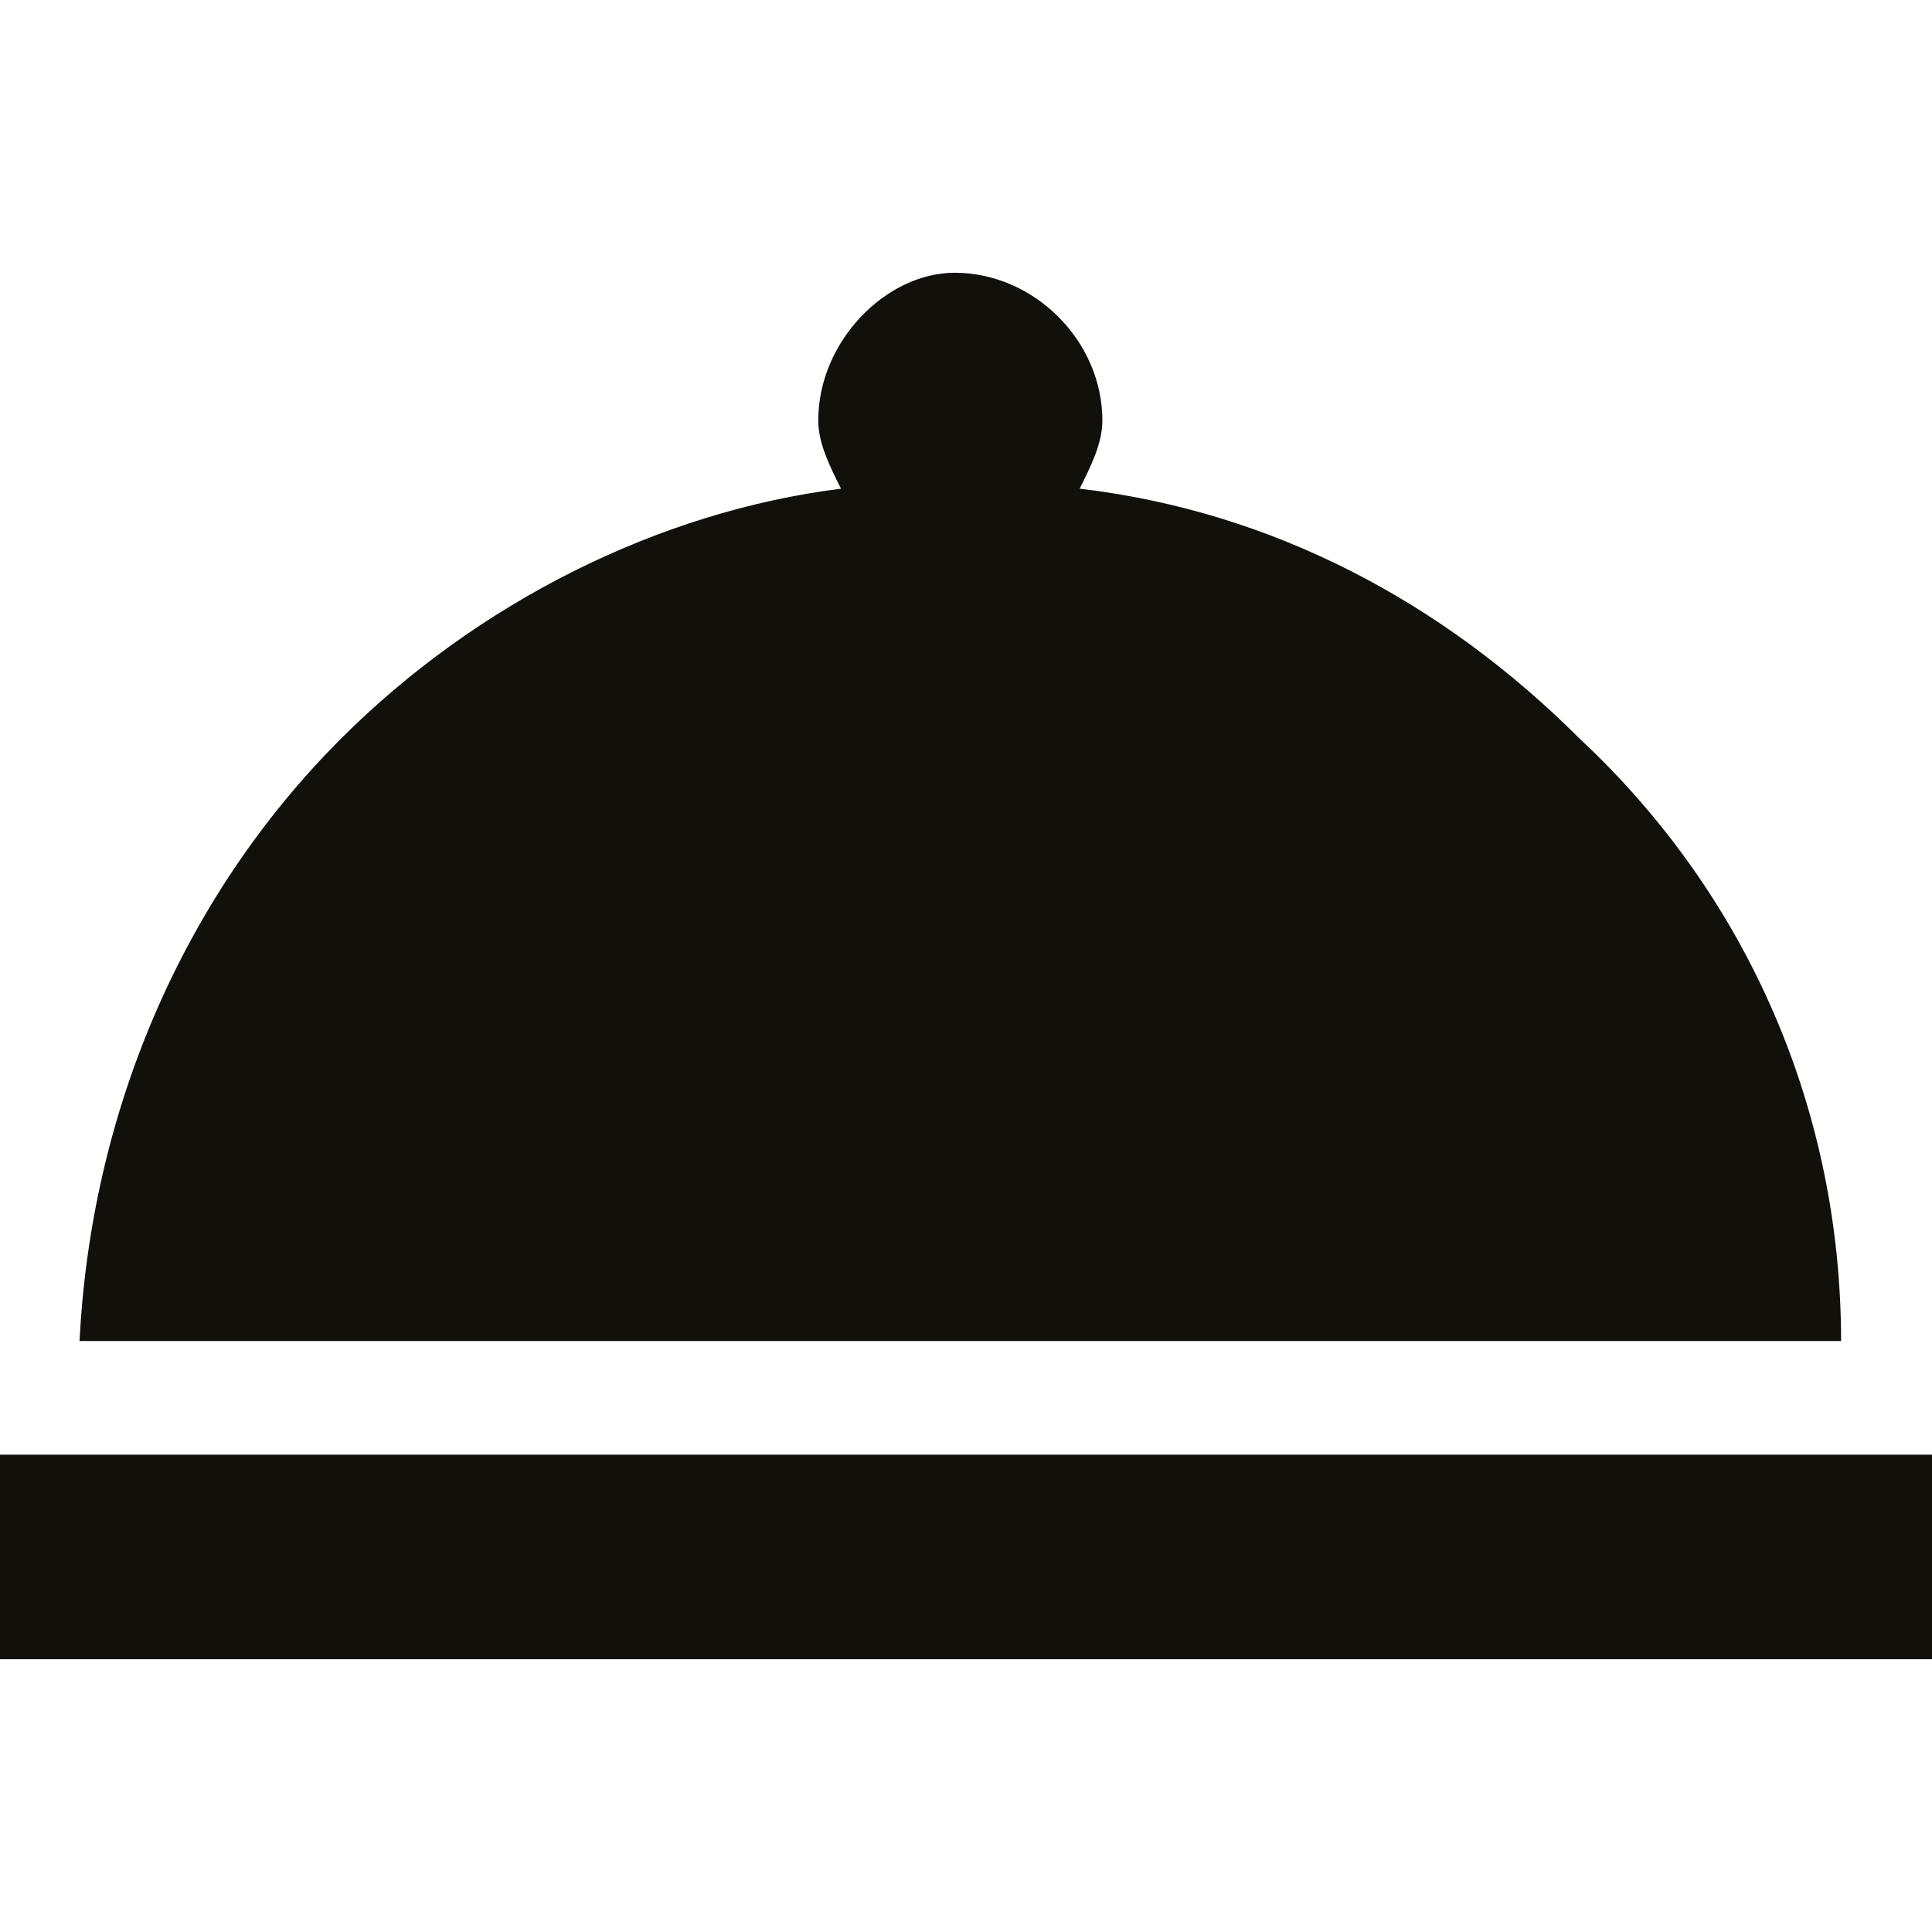 <?xml version="1.0" encoding="utf-8"?>
<!-- Generator: Adobe Illustrator 21.0.2, SVG Export Plug-In . SVG Version: 6.00 Build 0)  -->
<svg version="1.1" id="Слой_1" xmlns="http://www.w3.org/2000/svg" xmlns:xlink="http://www.w3.org/1999/xlink" x="0px" y="0px"
	 viewBox="0 0 17 17" style="enable-background:new 0 0 17 17;" xml:space="preserve">
<style type="text/css">
	.st0{fill:#FFFFFF;}
	.st1{clip-path:url(#XMLID_95_);}
	.st2{fill:#12100B;}
	.st3{clip-path:url(#XMLID_96_);}
	.st4{fill:#211915;}
	.st5{fill:#231F20;}
	.st6{fill:#1E120D;}
	.st7{fill:none;}
</style>
<g id="XMLID_148_">
	<polygon id="XMLID_150_" class="st2" points="0,12.8 17,12.8 17,14.6 0,14.6 0,12.8 	"/>
	<path id="XMLID_149_" class="st2" d="M16.2,11.8c0-2-0.8-3.9-2.3-5.3c-1.2-1.2-2.7-2-4.4-2.2c0.1-0.2,0.2-0.4,0.2-0.6
		c0-0.7-0.6-1.3-1.3-1.3C7.8,2.4,7.2,3,7.2,3.7c0,0.2,0.1,0.4,0.2,0.6C5.8,4.5,4.2,5.3,3,6.5c-1.4,1.4-2.2,3.3-2.3,5.3H16.2
		L16.2,11.8z"/>
</g>
</svg>
